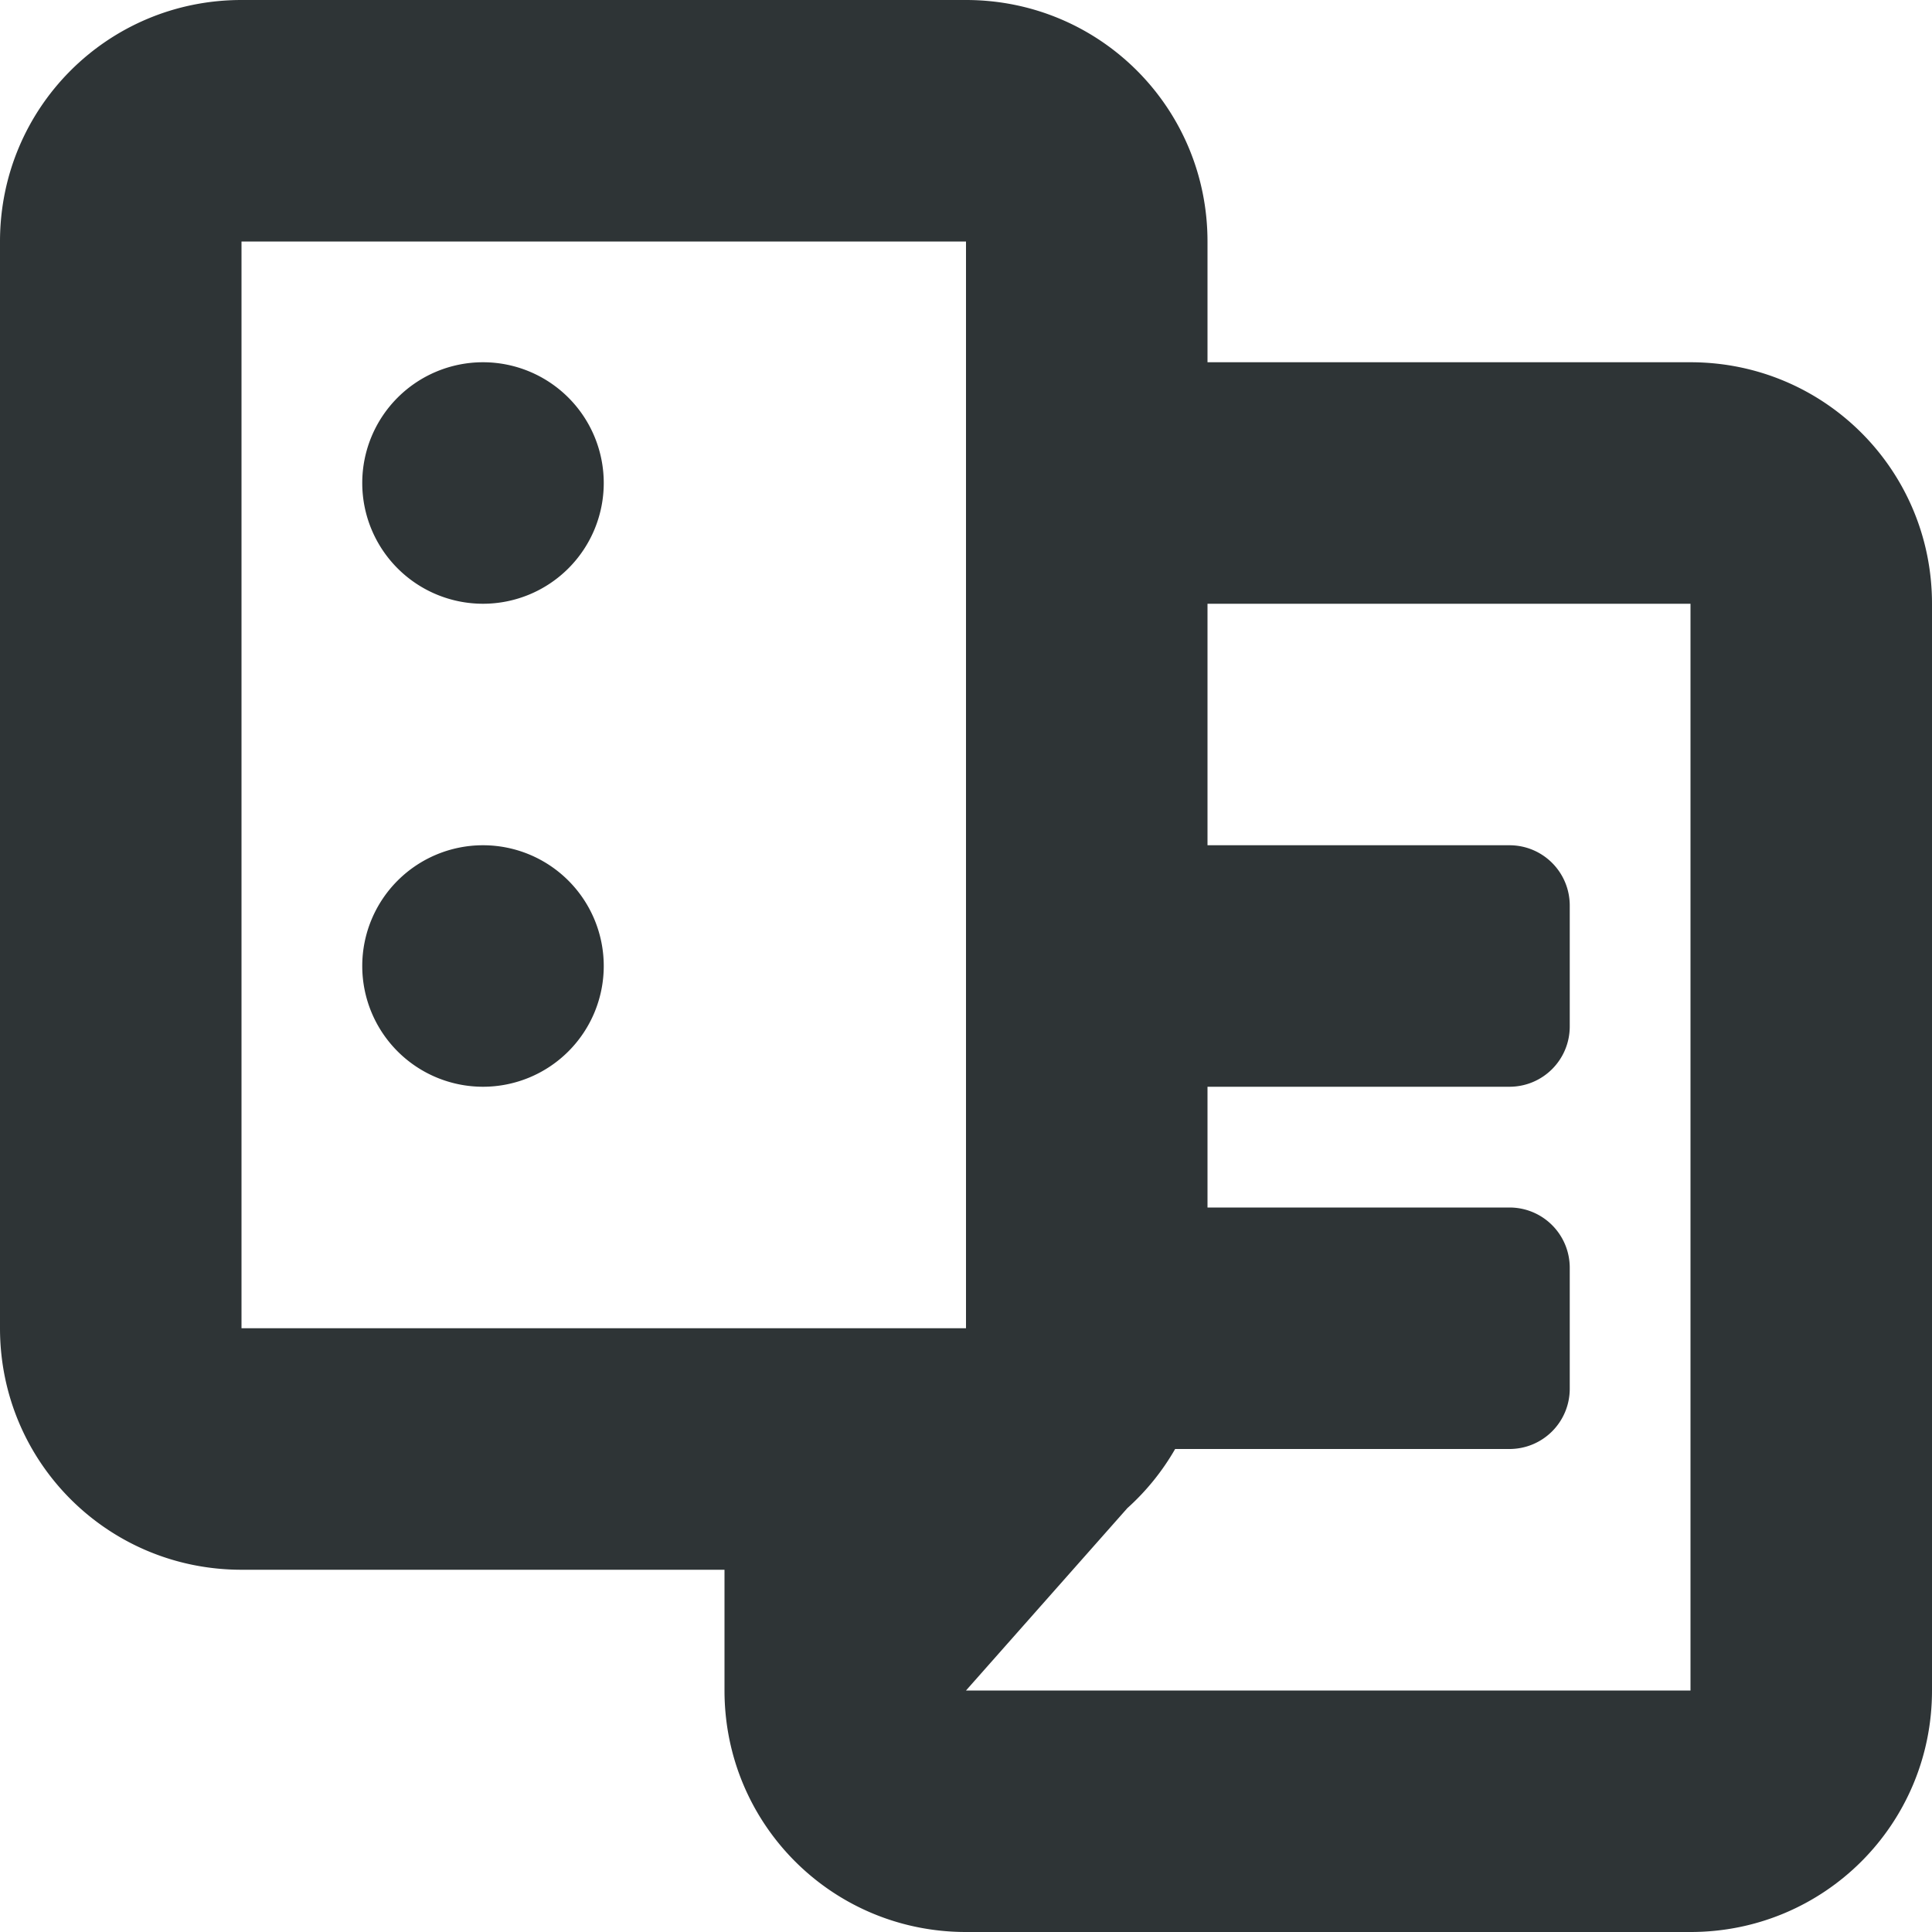<svg viewBox="0 0 16 16" xmlns="http://www.w3.org/2000/svg"><path d="m2 0c-1.108 0-2 .892-2 2v9c0 1.108.892 2 2 2h4v1c0 1.108.892 2 2 2h6c1.108 0 2-.892 2-2v-9c0-1.108-.892-2-2-2h-4v-1c0-1.108-.892-2-2-2zm0 2h6v9h-6zm2 1a1 1 0 0 0 -1 1 1 1 0 0 0 1 1 1 1 0 0 0 1-1 1 1 0 0 0 -1-1zm6 2h4v9h-6l1.336-1.51c.157-.141.291-.307.396-.49h2.768c.277 0 .5-.223.5-.5v-1c0-.277-.223-.5-.5-.5h-2.5v-1h2.5c.277 0 .5-.223.5-.5v-1c0-.277-.223-.5-.5-.5h-2.5zm-6 2a1 1 0 0 0 -1 1 1 1 0 0 0 1 1 1 1 0 0 0 1-1 1 1 0 0 0 -1-1z" fill="#2e3436"/></svg>